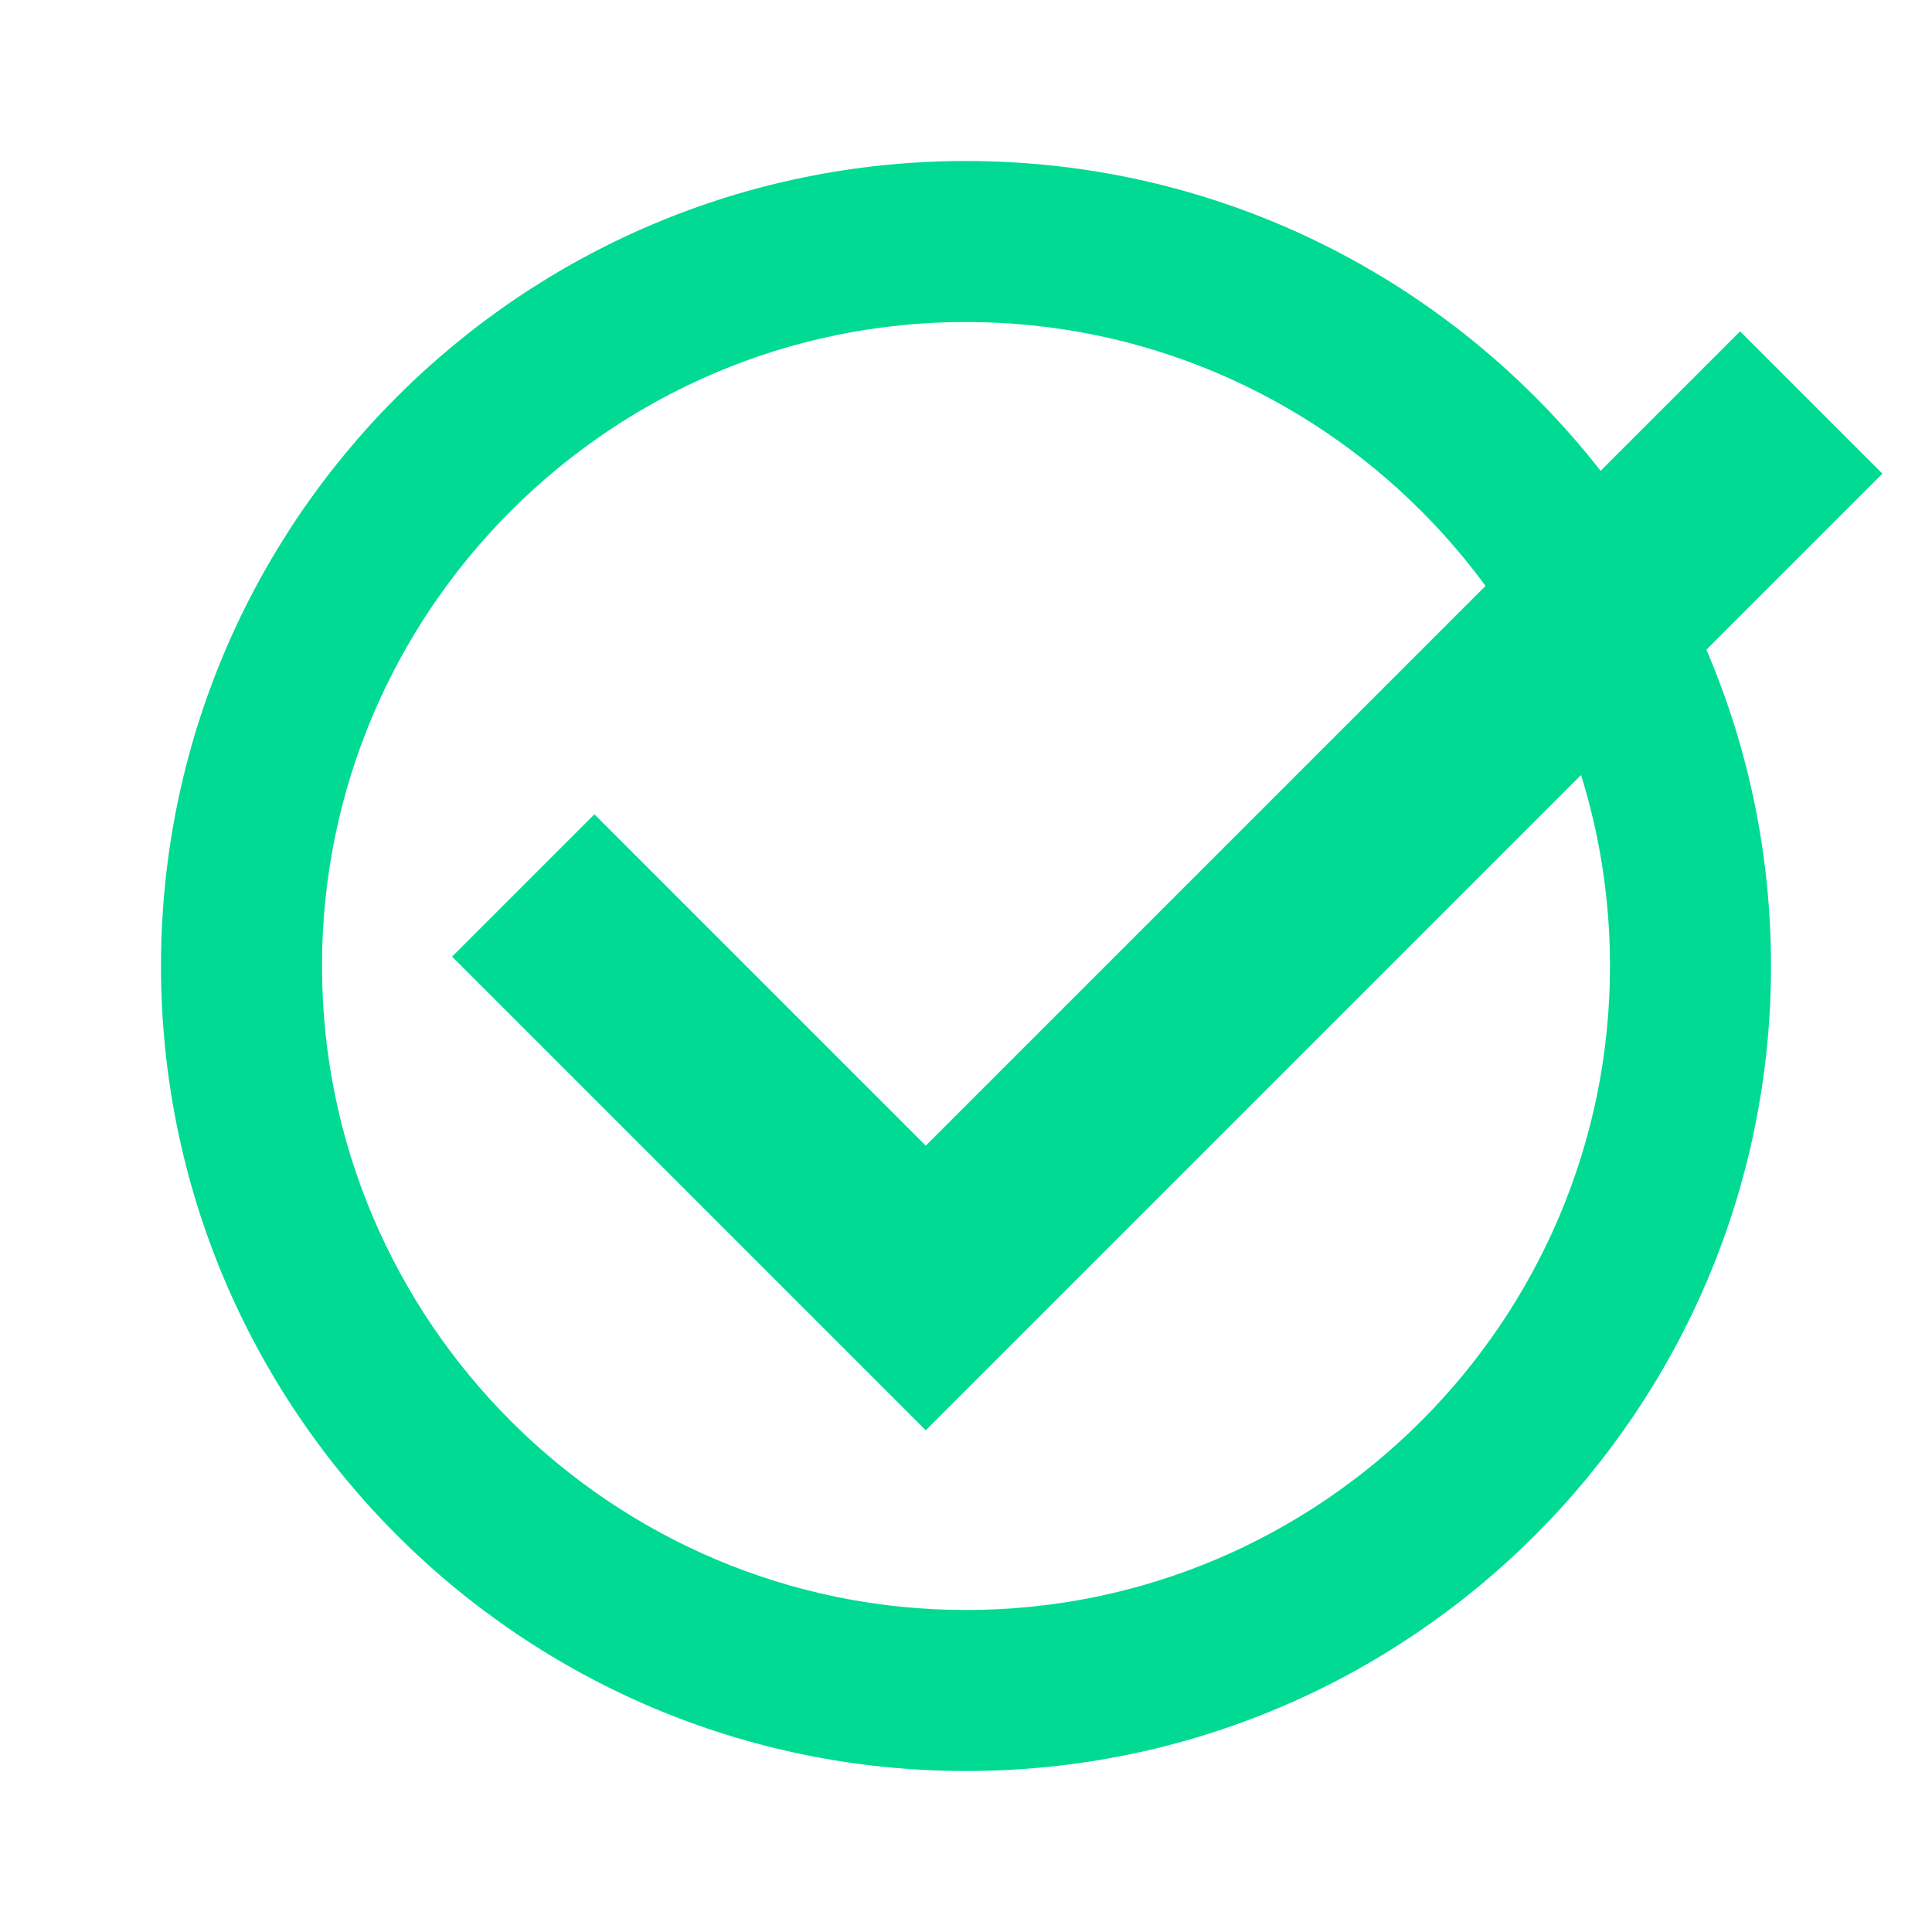 <svg width="24" height="24" viewBox="0 0 24 24" fill="none" xmlns="http://www.w3.org/2000/svg">
<path d="M12 2C6.48 2 2 6.48 2 12C2 17.52 6.48 22 12 22C17.52 22 22 17.52 22 12C22 6.48 17.52 2 12 2ZM12 20C7.59 20 4 16.41 4 12C4 7.59 7.59 4 12 4C16.41 4 20 7.59 20 12C20 16.41 16.41 20 12 20Z" fill="#00DA93"/>
<path fill-rule="evenodd" clip-rule="evenodd" d="M23.384 5.884L11.5 17.768L5.616 11.884L7.384 10.116L11.5 14.232L21.616 4.116L23.384 5.884Z" fill="#00DA93"/>
</svg>
